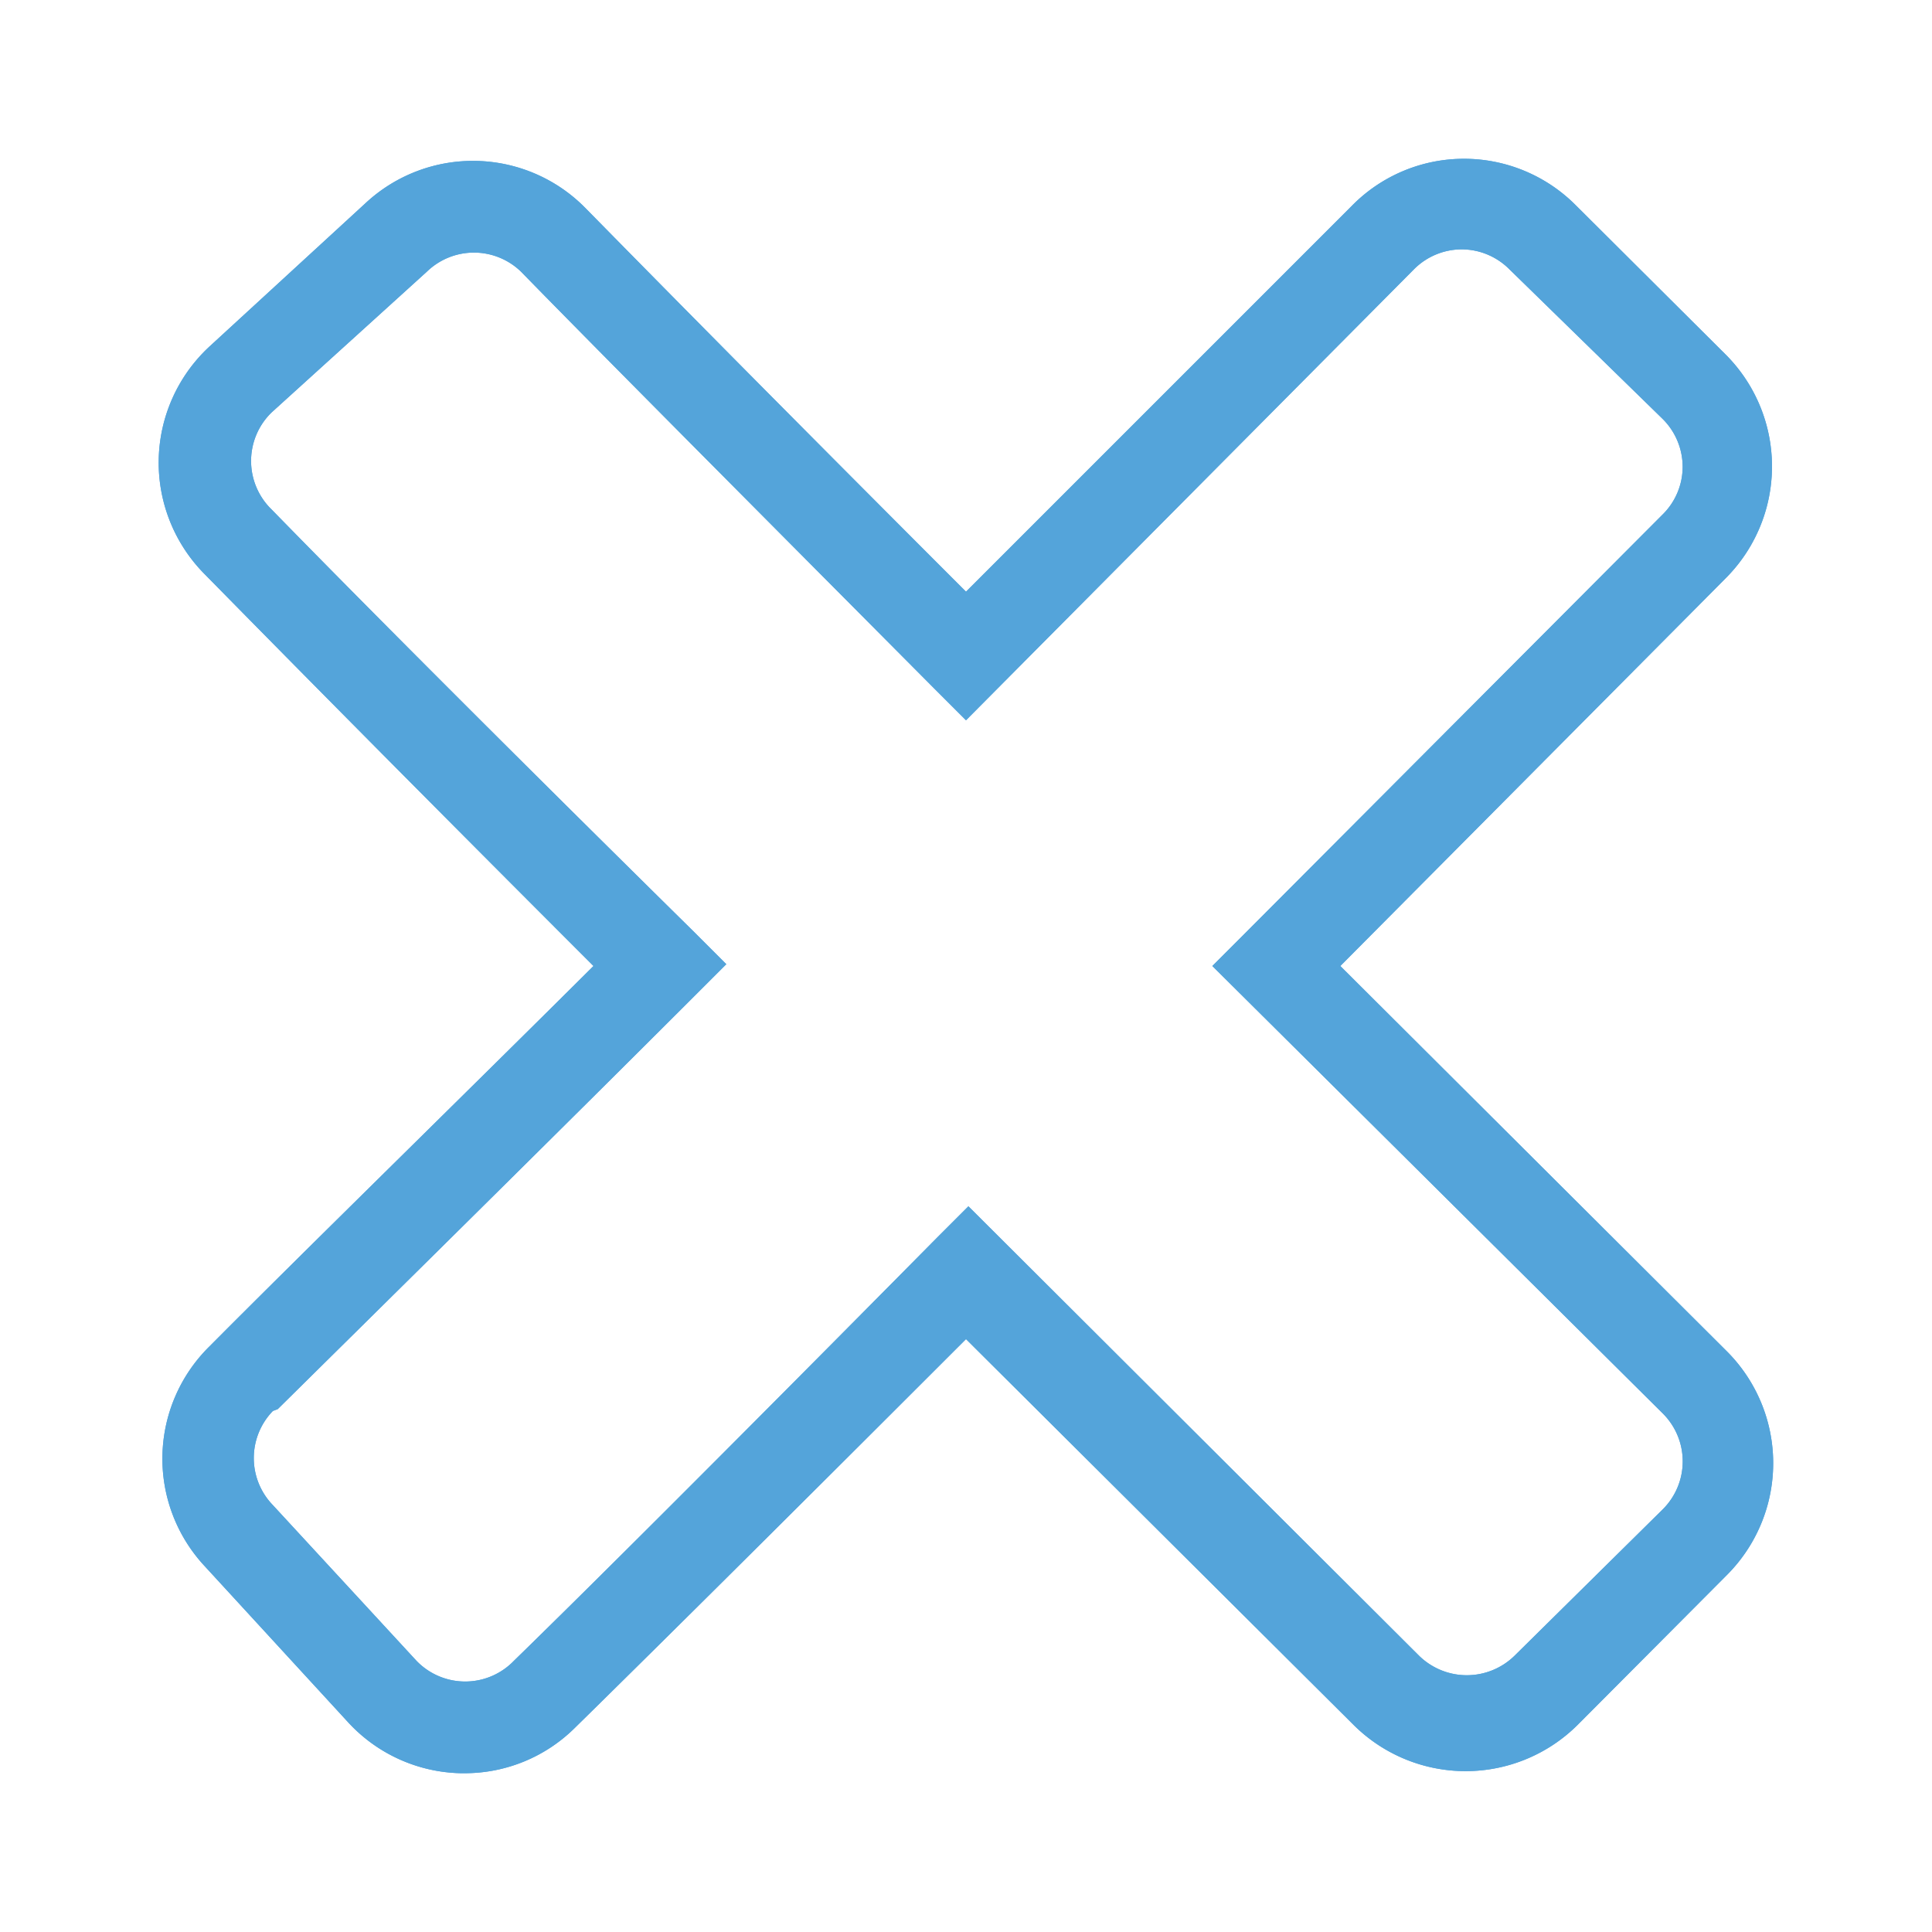 <svg id="expanded" xmlns="http://www.w3.org/2000/svg" viewBox="0 0 32 32"><defs><style>.cls-1{fill:#54a4da;}</style></defs><title>x</title><path class="cls-1" d="M7.7,29.37H7.63a2.61,2.61,0,0,1-1.87-.85L3.39,25.94a2.61,2.61,0,0,1,.08-3.64h0C5,20.76,7.7,18.12,9.83,16c-3.27-3.27-5.29-5.32-6.45-6.5a2.62,2.62,0,0,1,.1-3.77L6.06,3.36a2.61,2.61,0,0,1,3.64.09C10.84,4.61,12.83,6.63,16,9.8L22.4,3.4a2.6,2.6,0,0,1,1.85-.77h0a2.61,2.61,0,0,1,1.85.77l2.48,2.47a2.62,2.62,0,0,1,0,3.71L22.2,16l6.4,6.38a2.62,2.62,0,0,1,0,3.71l-2.47,2.48a2.63,2.63,0,0,1-3.71,0L16,22.18c-3.4,3.4-5.37,5.35-6.49,6.45A2.59,2.59,0,0,1,7.7,29.37Zm-3.18-6a1.12,1.12,0,0,0,0,1.56l2.38,2.58a1.12,1.12,0,0,0,1.61,0c1.18-1.15,3.29-3.25,7-7l.53-.53,7.46,7.44a1.13,1.13,0,0,0,1.59,0L27.54,25a1.12,1.12,0,0,0,0-1.59L20.08,16l.53-.53,6.93-6.95a1.11,1.11,0,0,0,.33-.79,1.12,1.12,0,0,0-.33-.79L25,4.46a1.12,1.12,0,0,0-.79-.33h0a1.12,1.12,0,0,0-.79.33L16,11.93l-.53-.53C12,7.91,9.83,5.73,8.63,4.5a1.12,1.12,0,0,0-1.56,0L4.5,6.83a1.12,1.12,0,0,0,0,1.61c1.22,1.25,3.39,3.44,7,7l.53.53-.53.53c-2.19,2.19-5.21,5.17-6.9,6.84Z"/><path class="cls-1" d="M7.7,29.37H7.63a2.61,2.61,0,0,1-1.87-.85L3.39,25.94a2.61,2.61,0,0,1,.08-3.64h0C5,20.76,7.7,18.12,9.83,16c-3.27-3.27-5.29-5.32-6.45-6.5a2.62,2.62,0,0,1,.1-3.77L6.06,3.36a2.61,2.61,0,0,1,3.64.09C10.84,4.61,12.83,6.63,16,9.8L22.4,3.4a2.6,2.6,0,0,1,1.85-.77h0a2.61,2.61,0,0,1,1.85.77l2.48,2.47a2.62,2.62,0,0,1,0,3.71L22.2,16l6.4,6.38a2.62,2.62,0,0,1,0,3.71l-2.47,2.48a2.63,2.63,0,0,1-3.71,0L16,22.18c-3.4,3.4-5.37,5.35-6.49,6.45A2.59,2.59,0,0,1,7.7,29.37Zm-3.18-6a1.12,1.12,0,0,0,0,1.56l2.38,2.58a1.12,1.12,0,0,0,1.61,0c1.18-1.15,3.29-3.25,7-7l.53-.53,7.46,7.44a1.13,1.13,0,0,0,1.59,0L27.54,25a1.12,1.12,0,0,0,0-1.59L20.08,16l.53-.53,6.93-6.95a1.11,1.11,0,0,0,.33-.79,1.12,1.12,0,0,0-.33-.79L25,4.46a1.12,1.12,0,0,0-.79-.33h0a1.12,1.12,0,0,0-.79.33L16,11.93l-.53-.53C12,7.91,9.83,5.73,8.63,4.5a1.12,1.12,0,0,0-1.56,0L4.5,6.83a1.12,1.12,0,0,0,0,1.61c1.22,1.25,3.39,3.44,7,7l.53.53-.53.53c-2.19,2.19-5.21,5.17-6.9,6.84Z"/></svg>